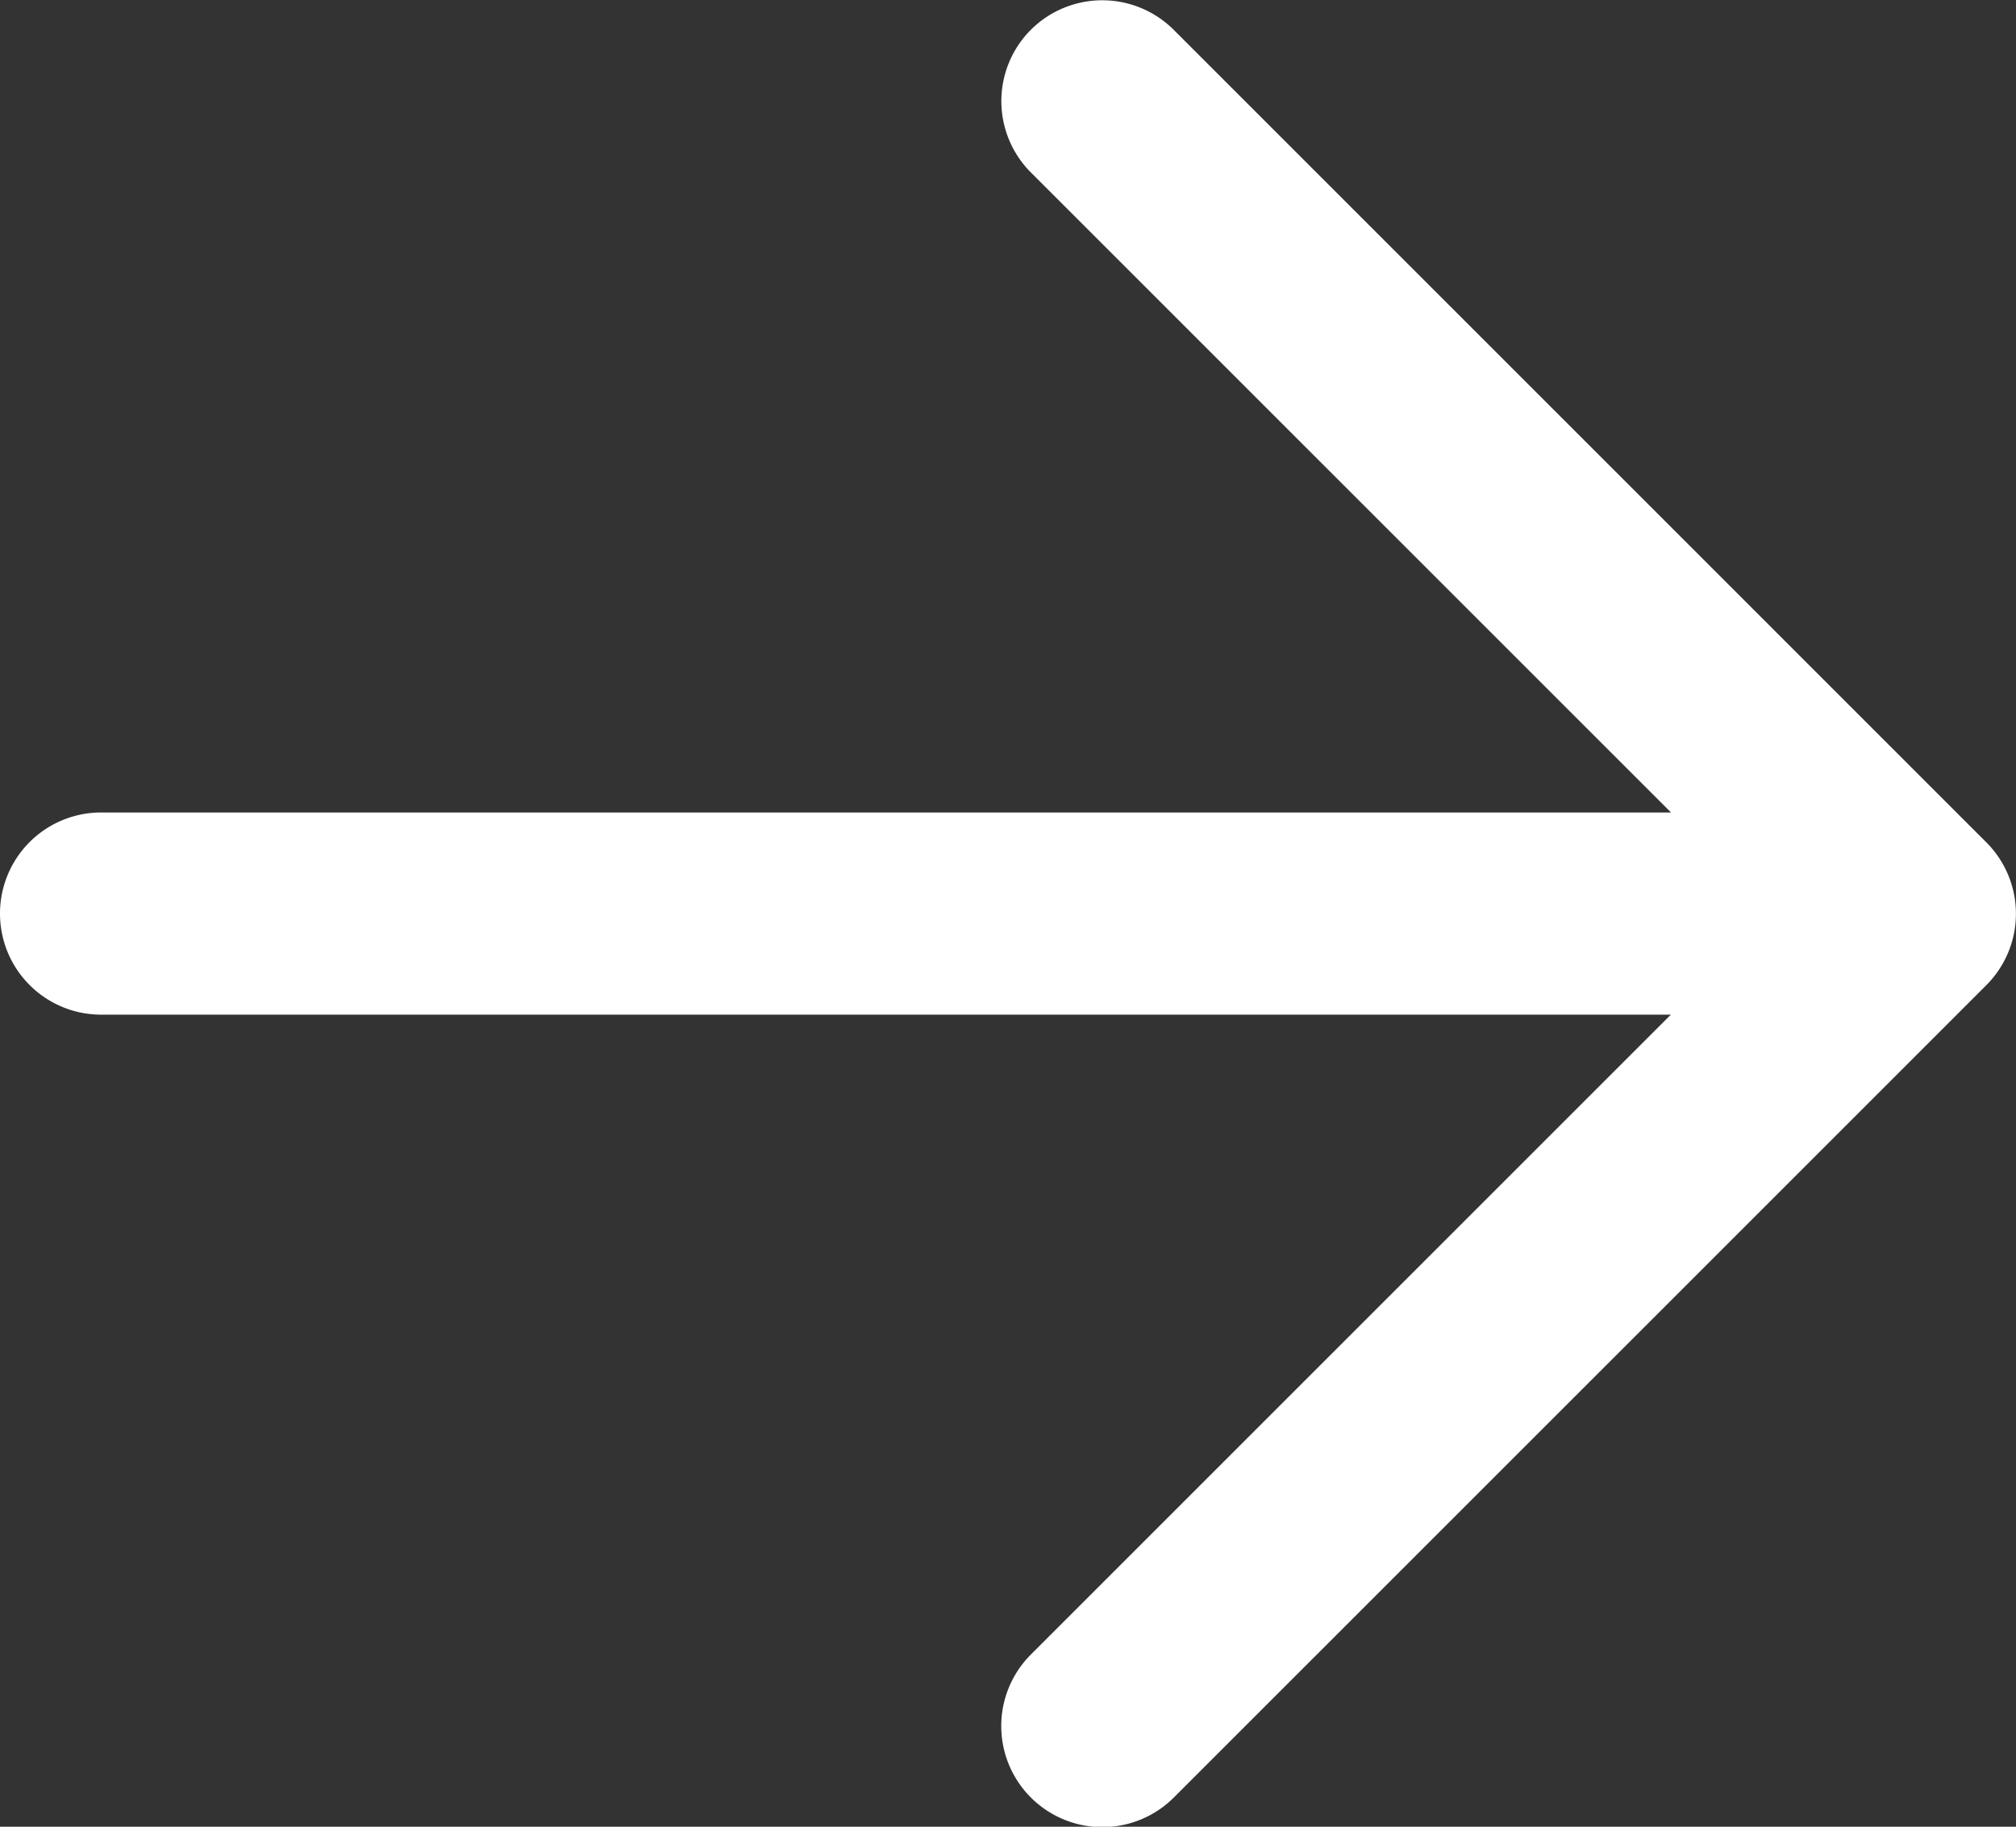 <svg xmlns="http://www.w3.org/2000/svg" width="43.47" height="39.395" viewBox="0 0 43.47 39.395">
  <rect x="0" y="0" width="43.47" height="39.395" fill="#333333" stroke="none"/>
  <defs>
    <style>
      .cls-1 {
        fill: #fff;
      }
    </style>
  </defs>
  <path id="Path_10623" data-name="Path 10623" class="cls-1" d="M145.081,139.846a2.178,2.178,0,0,0,0,3.083l13.8,13.8H125.03a2.18,2.18,0,0,0,0,4.36h33.848l-13.8,13.8a2.18,2.18,0,0,0,3.083,3.083l17.518-17.518a2.177,2.177,0,0,0,0-3.082l-17.518-17.519A2.181,2.181,0,0,0,145.081,139.846Z" transform="translate(-122.85 -139.207)"/>
</svg>
